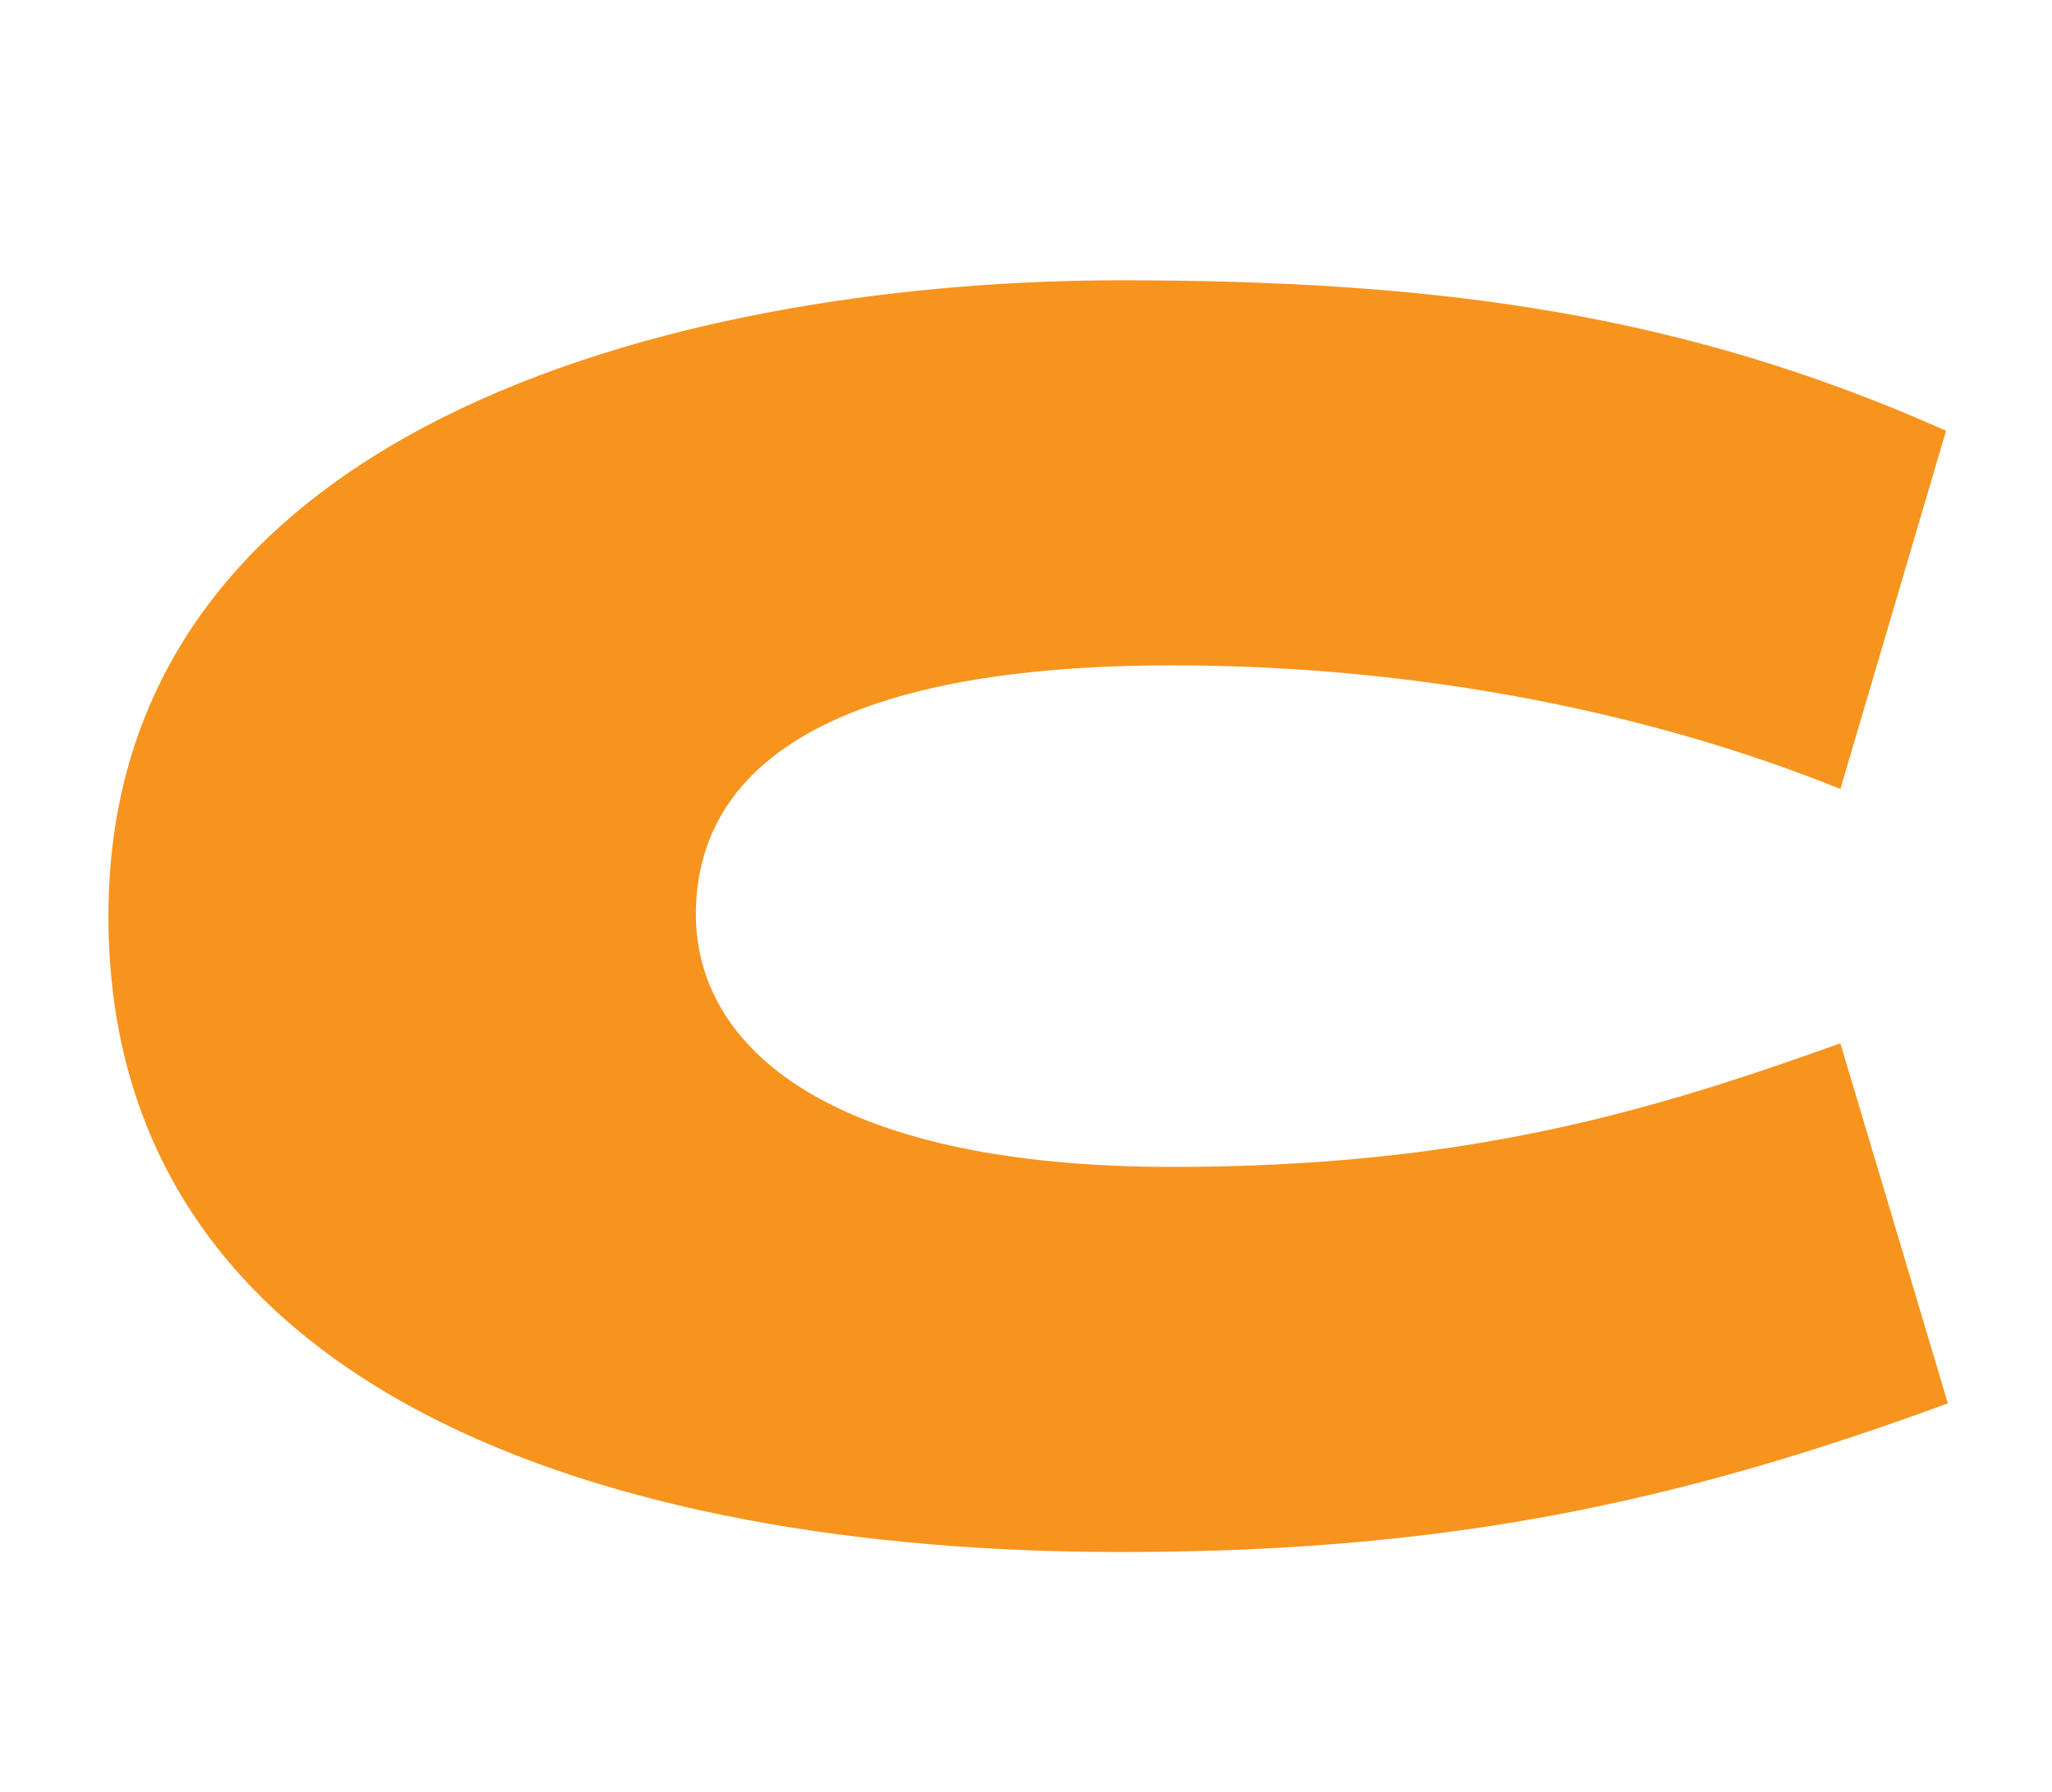 <?xml version="1.0" encoding="utf-8"?>
<!-- Generator: Adobe Illustrator 16.0.0, SVG Export Plug-In . SVG Version: 6.00 Build 0)  -->
<!DOCTYPE svg PUBLIC "-//W3C//DTD SVG 1.1//EN" "http://www.w3.org/Graphics/SVG/1.1/DTD/svg11.dtd">
<svg version="1.1" id="Layer_1" xmlns="http://www.w3.org/2000/svg" xmlns:xlink="http://www.w3.org/1999/xlink" x="0px" y="0px"
	 width="124.135px" height="108.398px" viewBox="0 0 124.135 108.398" enable-background="new 0 0 124.135 108.398"
	 xml:space="preserve">
<path fill="#F7941E" d="M67.776,93.88c-30.771,0-61.217-9.535-61.217-38.464c0-30.555,36.406-38.462,61.217-38.462
	c19.396,0,34.131,2.056,49.95,9.1l-6.393,21.669c-11.269-4.55-25.353-7.477-40.416-7.477c-21.993,0-28.819,6.936-28.819,15.06
	c0,8.02,8.018,15.278,28.819,15.278c17.771,0,28.93-3.357,40.416-7.477l6.502,21.779C101.041,91.062,87.063,93.88,67.776,93.88z"/>
</svg>
